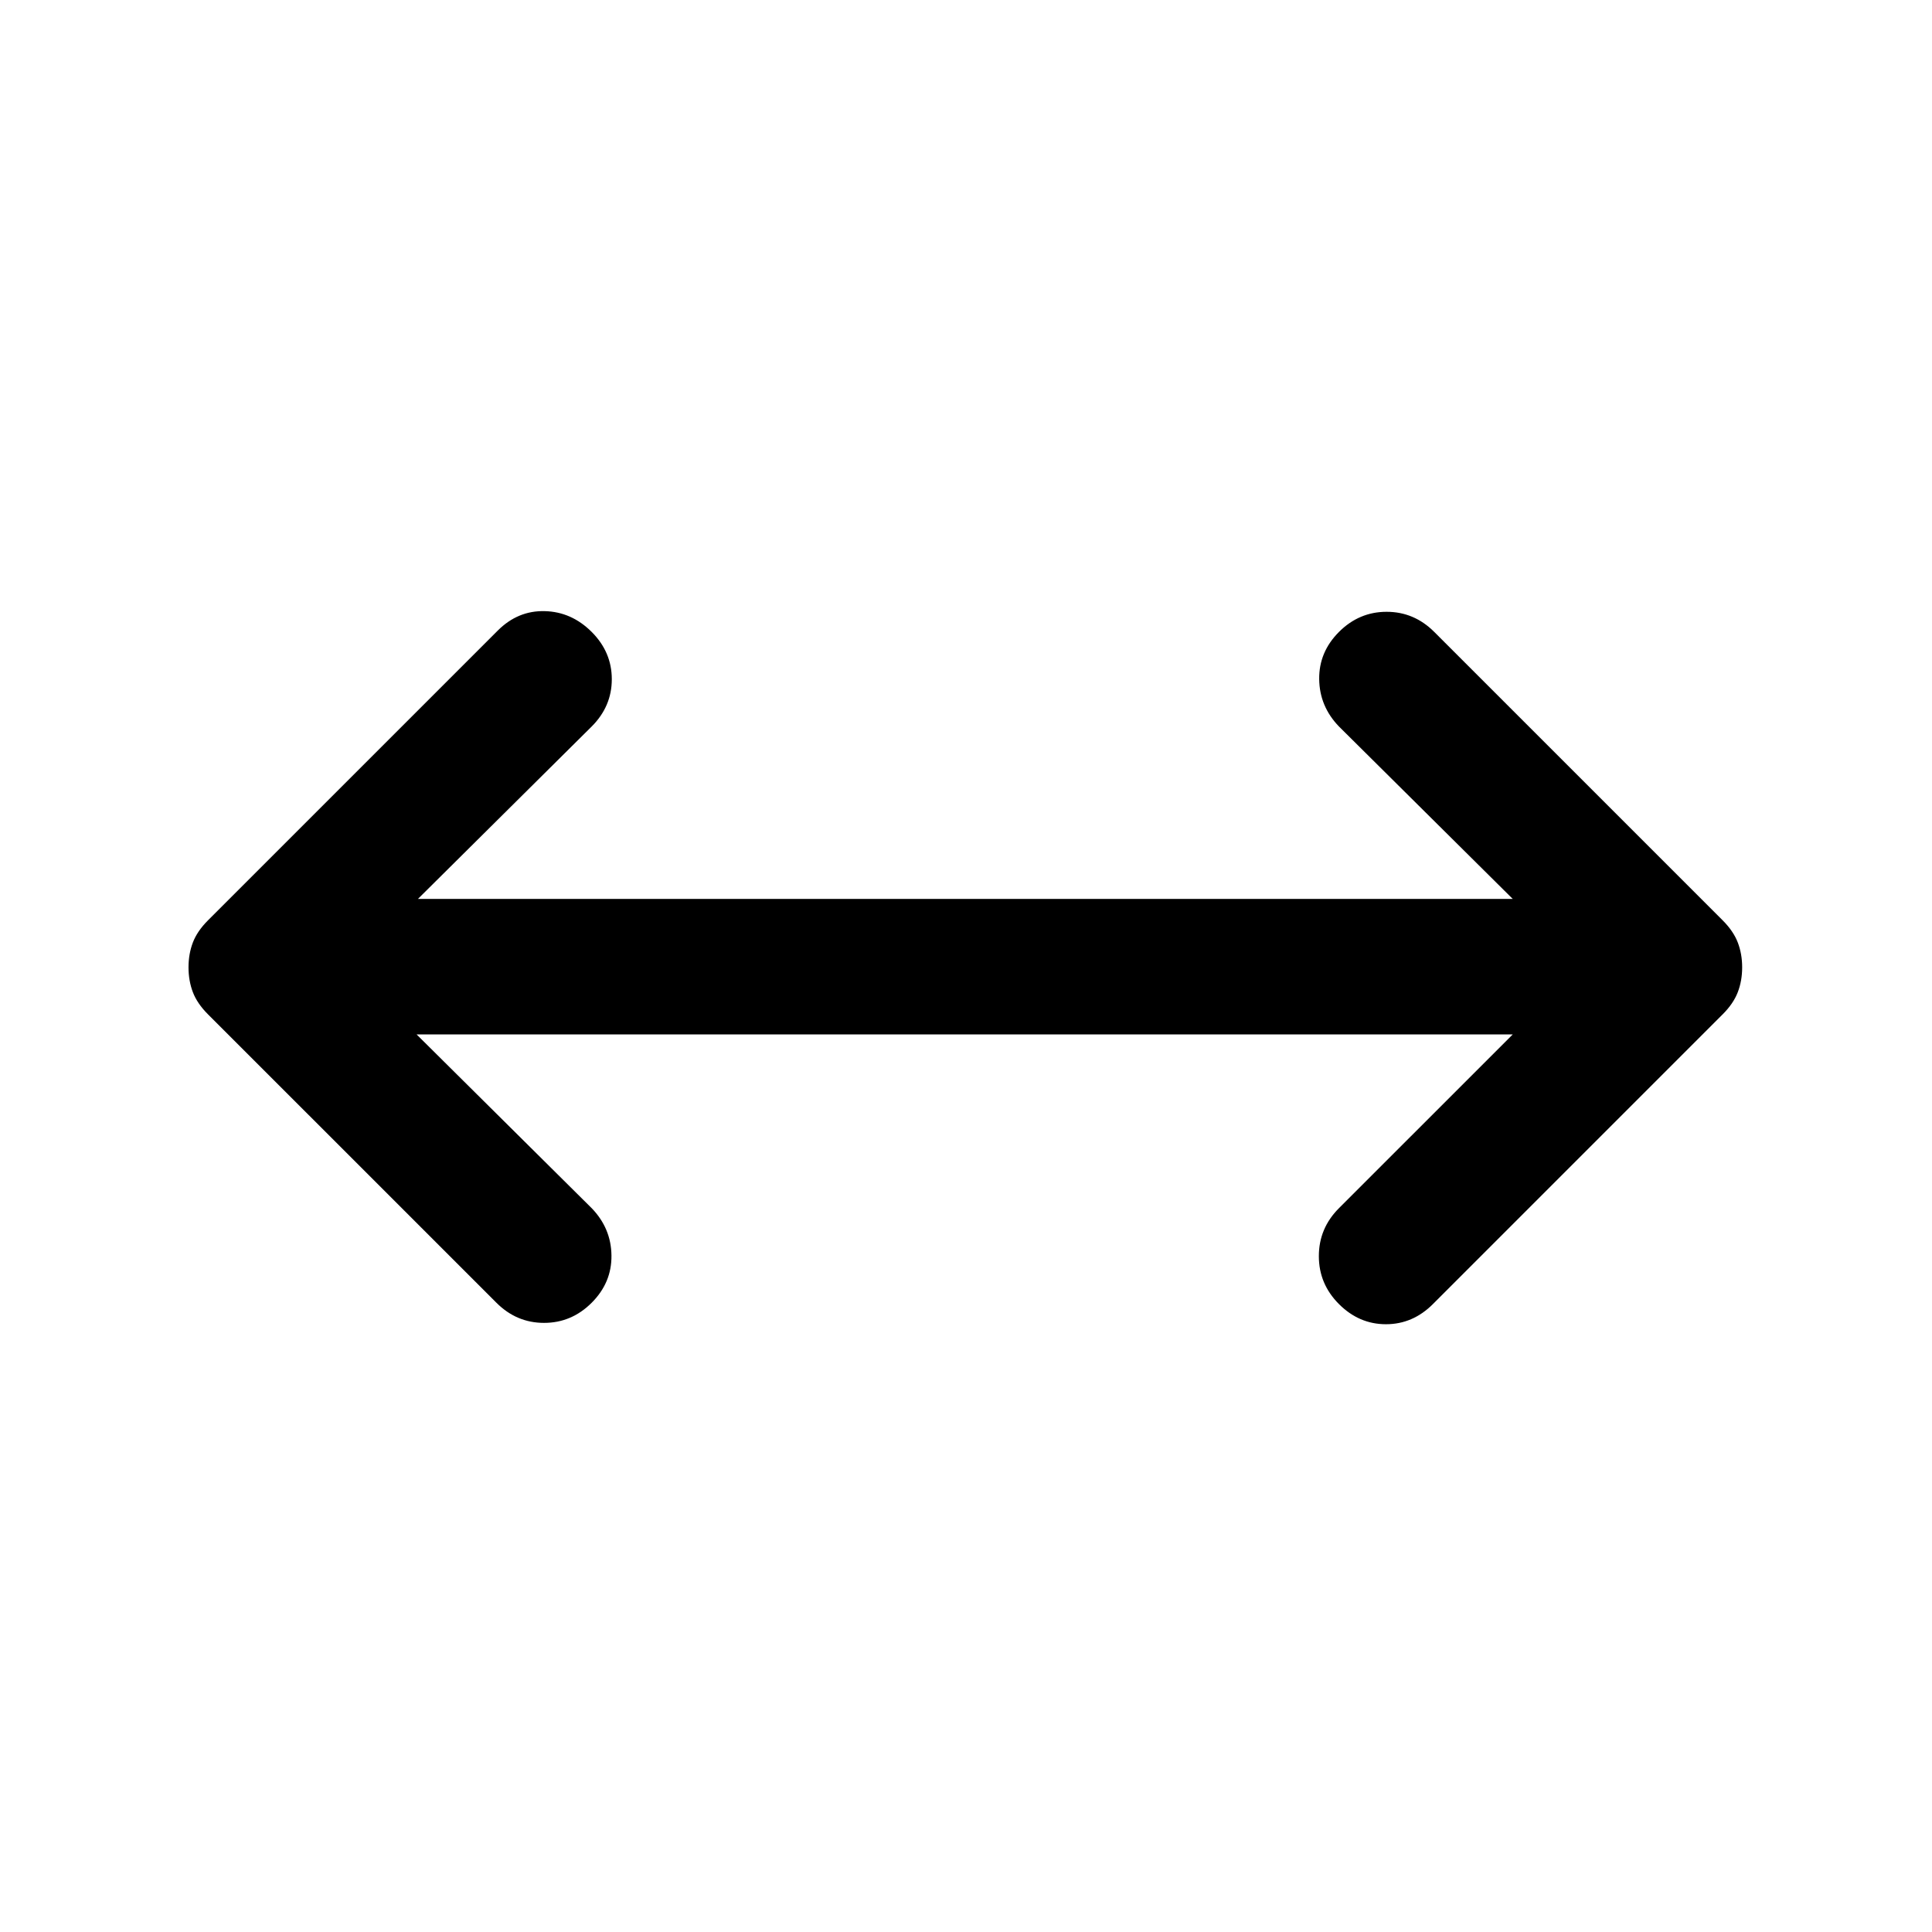 <svg xmlns="http://www.w3.org/2000/svg" height="40" viewBox="0 -960 960 960" width="40"><path d="m207-446 87 86.33q9.67 10 9.83 23.5.17 13.5-9.83 23.5t-23.67 10q-13.66 0-23.66-10L103.33-456q-5.33-5.33-7.5-11-2.16-5.67-2.16-12.33 0-6.67 2.16-12.34 2.17-5.66 7.5-11l144-144q10-10 23.34-9.66Q284-656 294-646q10 10 10 23.5T294-599l-86.33 85.67h544L665.33-599q-9.66-10-9.83-23.5-.17-13.5 9.83-23.5T689-656q13.67 0 23.67 10L856-502.67q5.33 5.34 7.5 11 2.17 5.67 2.17 12.34 0 6.66-2.17 12.33t-7.5 11L712-312q-10 10-23.33 10-13.34 0-23.34-10t-10-23.83q0-13.84 10-23.84L751.67-446H207Z"/></svg>